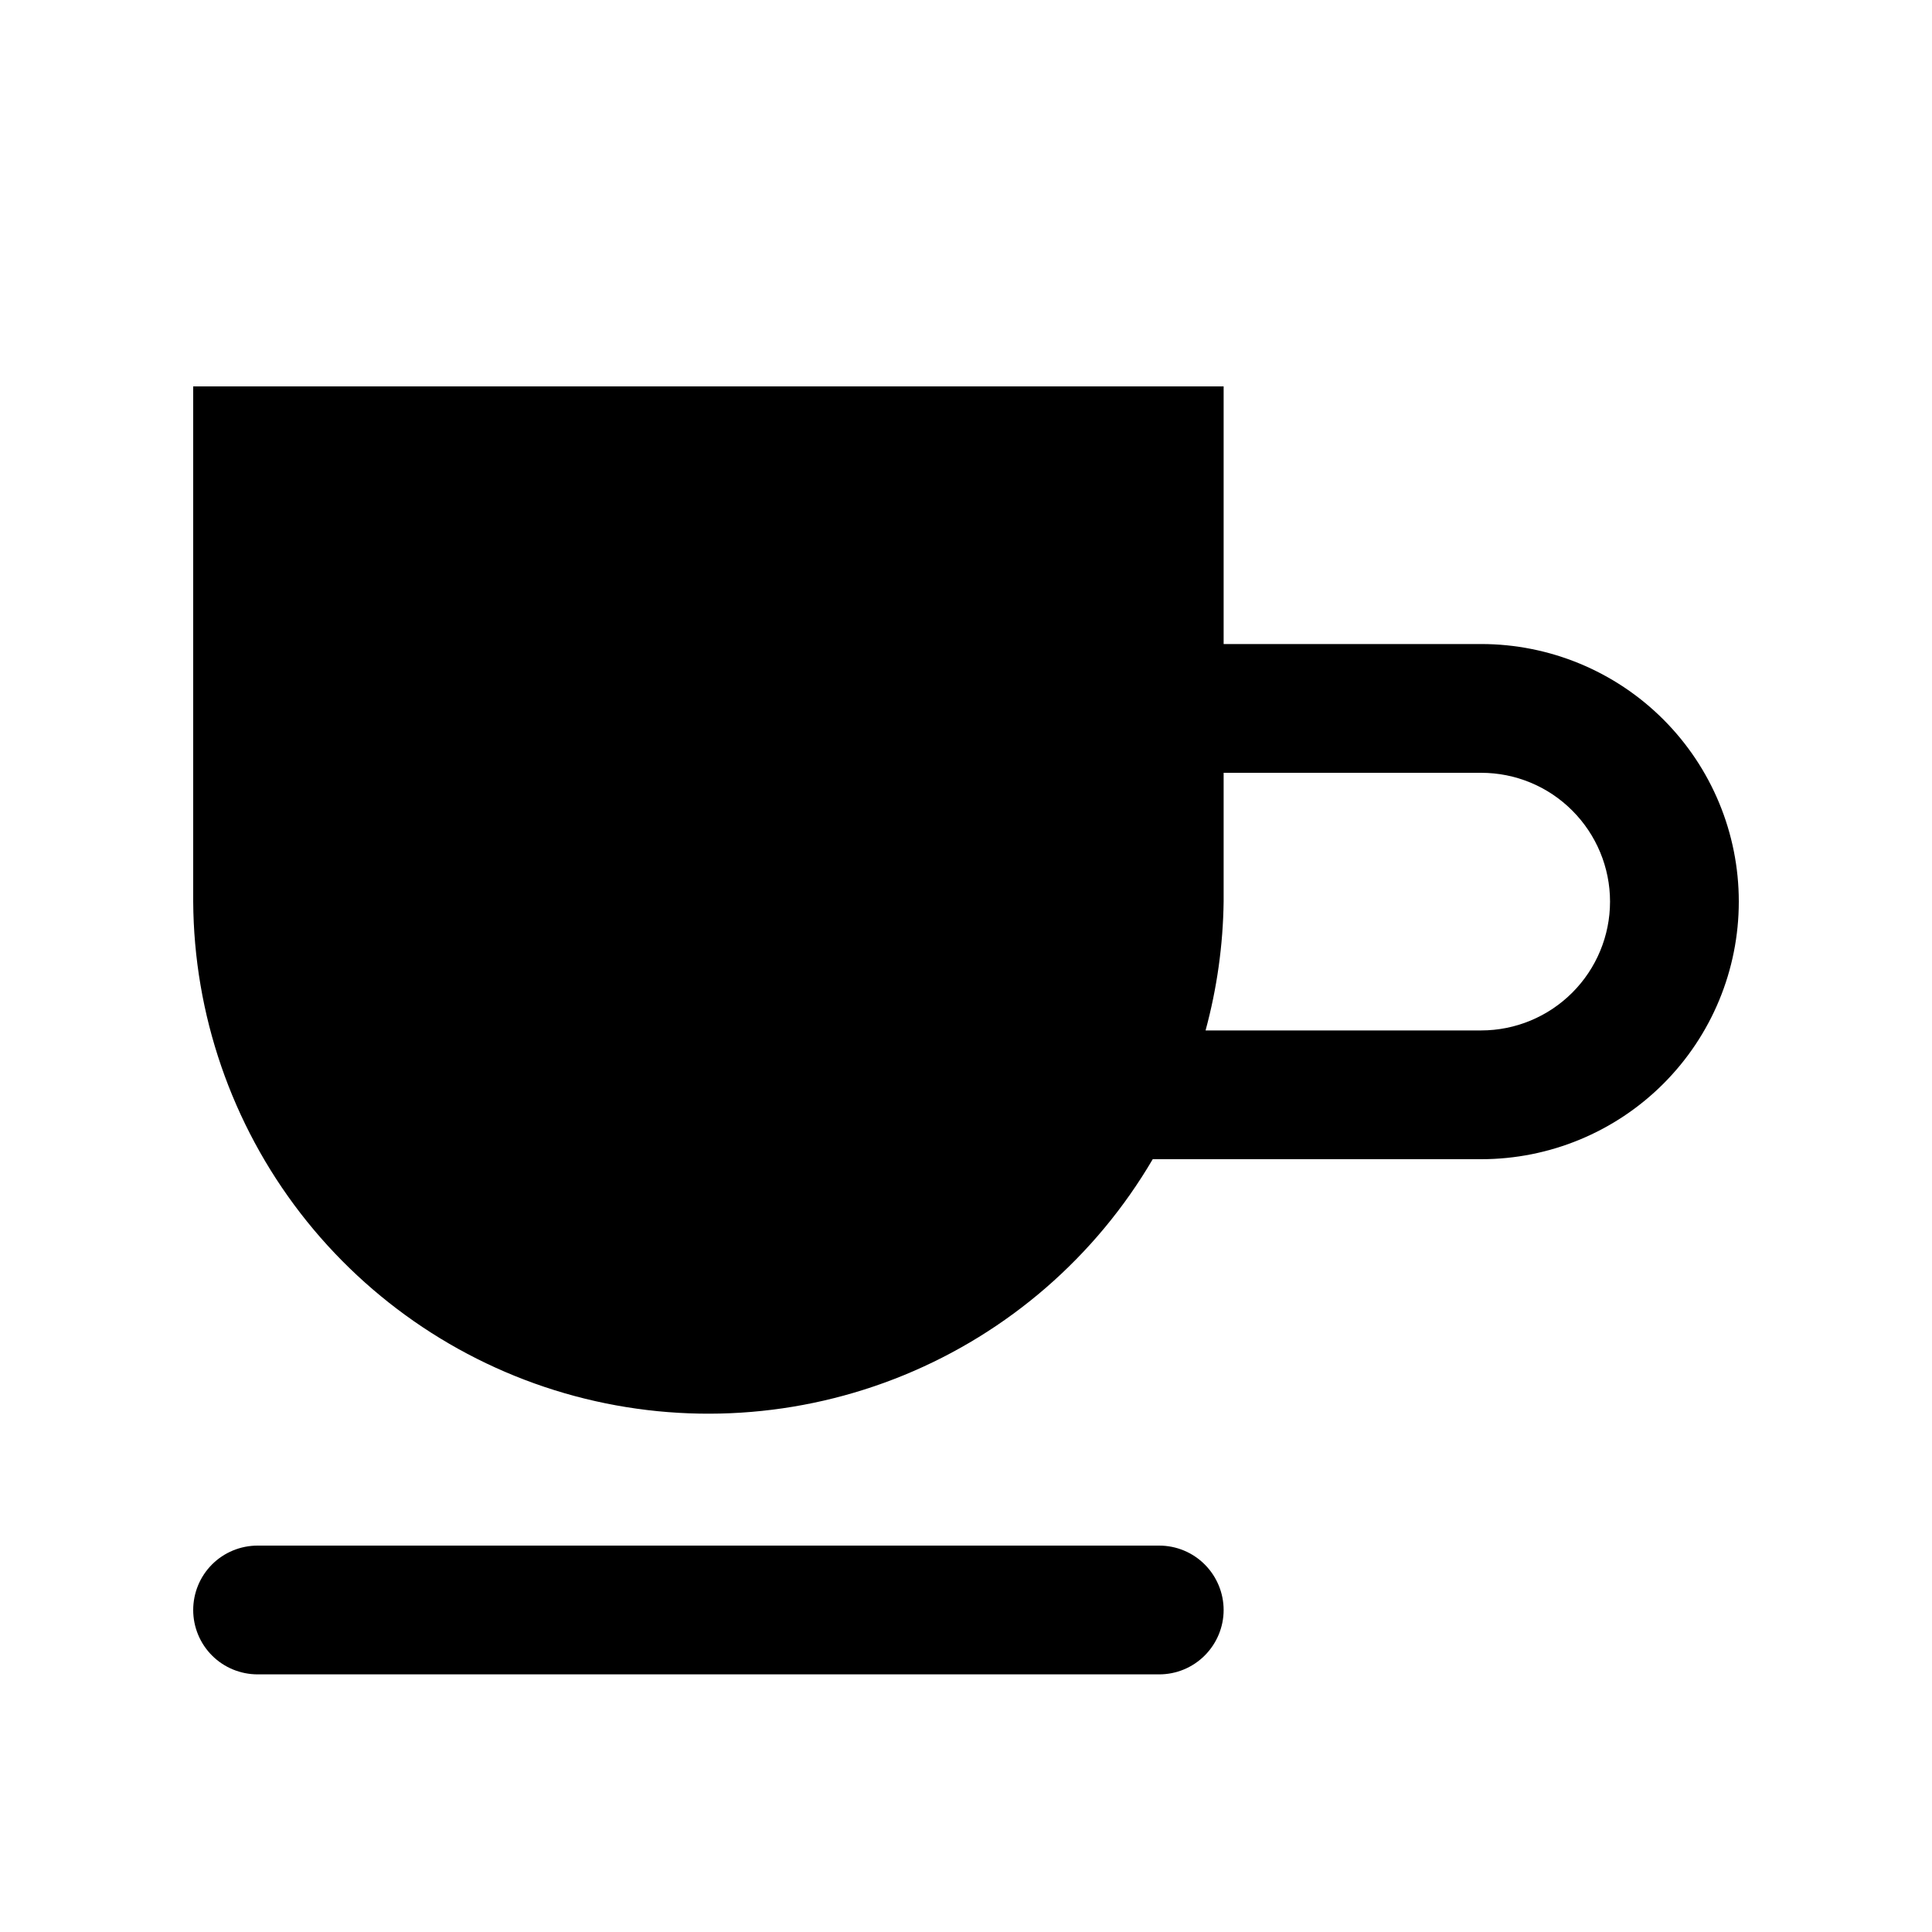 <svg width="20" height="20" viewBox="0 0 20 20" fill="none" xmlns="http://www.w3.org/2000/svg">
<path d="M15.333 6.667H12.667V4H2V9.333C2.007 10.501 2.397 11.635 3.111 12.56C3.825 13.484 4.822 14.149 5.95 14.452C7.079 14.755 8.275 14.679 9.356 14.236C10.437 13.793 11.342 13.008 11.933 12H15.333C16.041 12 16.719 11.719 17.219 11.219C17.719 10.719 18 10.041 18 9.333C18 8.626 17.719 7.948 17.219 7.448C16.719 6.948 16.041 6.667 15.333 6.667V6.667ZM15.333 10.667H12.48C12.598 10.232 12.661 9.784 12.667 9.333V8H15.333C15.687 8 16.026 8.14 16.276 8.391C16.526 8.641 16.667 8.98 16.667 9.333C16.667 9.687 16.526 10.026 16.276 10.276C16.026 10.526 15.687 10.667 15.333 10.667ZM12.667 16.667C12.667 16.843 12.596 17.013 12.471 17.138C12.346 17.263 12.177 17.333 12 17.333H2.667C2.49 17.333 2.32 17.263 2.195 17.138C2.07 17.013 2 16.843 2 16.667C2 16.49 2.07 16.32 2.195 16.195C2.32 16.07 2.49 16 2.667 16H12C12.177 16 12.346 16.07 12.471 16.195C12.596 16.32 12.667 16.49 12.667 16.667Z" fill="black"/>
</svg>
